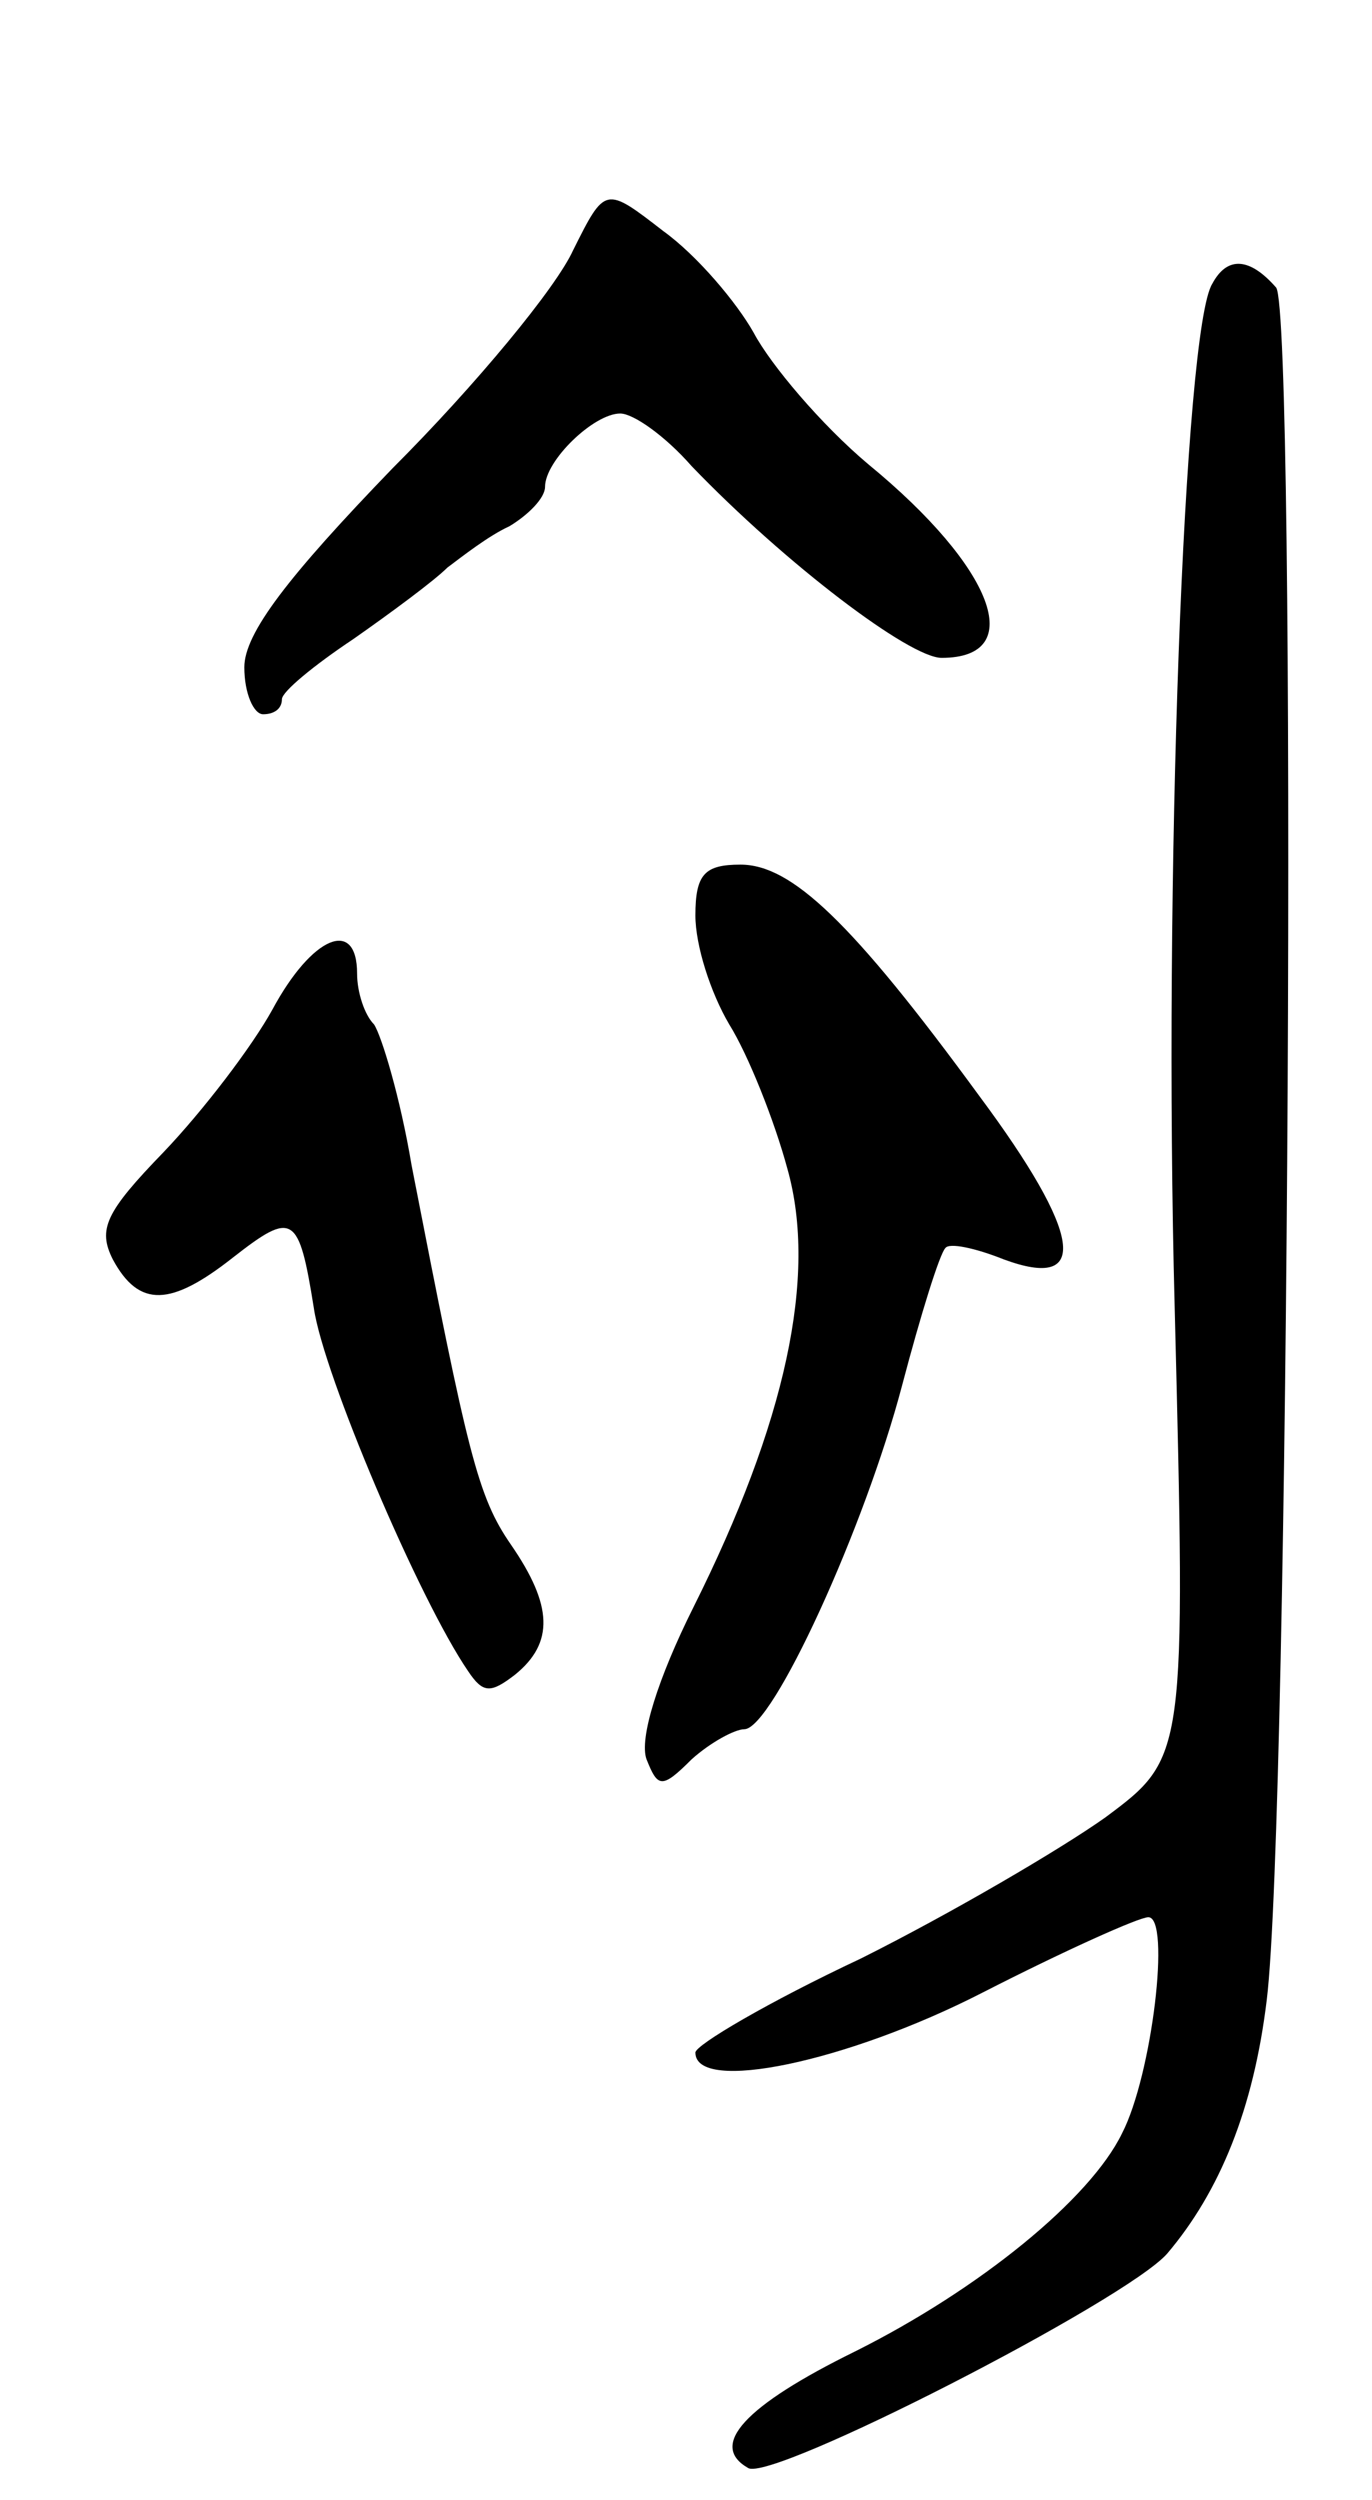 <svg version="1.0" xmlns="http://www.w3.org/2000/svg"
 width="73pt" height="133pt" viewBox="0 0 73 133"
 preserveAspectRatio="xMidYMid meet">
<g transform="translate(0,133) scale(0.1,-0.1)"
fill="#000000" stroke="none">
<path d="M305 1197 c-9 -20 -52 -72 -96 -116 -56 -58 -79 -88 -79 -106 0 -14
5 -25 10 -25 6 0 10 3 10 8 0 4 17 18 38 32 20 14 43 31 50 38 8 6 22 17 33
22 10 6 19 15 19 21 0 14 26 39 40 39 7 0 24 -12 38 -28 50 -52 116 -102 133
-102 46 0 28 48 -39 103 -25 21 -52 53 -61 70 -9 16 -30 41 -48 54 -31 24 -31
24 -48 -10z"/>
<path d="M645 1179 c-15 -24 -26 -319 -20 -544 6 -240 6 -240 -37 -272 -24
-17 -82 -51 -130 -75 -49 -23 -88 -46 -88 -50 0 -22 81 -5 153 32 43 22 83 40
88 40 12 0 2 -84 -14 -115 -17 -35 -76 -83 -142 -116 -59 -29 -78 -50 -57 -62
12 -8 201 89 223 114 28 33 46 77 53 135 12 97 16 896 5 911 -14 16 -26 17
-34 2z"/>
<path d="M370 843 c0 -16 8 -41 18 -58 10 -16 24 -51 31 -77 16 -57 -1 -135
-50 -233 -19 -38 -29 -70 -25 -81 6 -15 8 -16 24 0 10 9 23 16 28 16 15 0 64
107 84 183 10 38 20 70 23 73 2 3 16 0 31 -6 46 -17 42 13 -13 87 -68 93 -100
123 -127 123 -19 0 -24 -5 -24 -27z"/>
<path d="M145 793 c-11 -20 -37 -54 -58 -76 -31 -32 -35 -41 -27 -57 14 -26
31 -25 64 1 32 25 35 23 43 -27 5 -35 56 -155 82 -193 8 -12 12 -12 25 -2 21
17 20 37 -2 69 -18 26 -23 48 -53 202 -6 36 -16 69 -20 75 -5 5 -9 17 -9 27 0
30 -24 20 -45 -19z"/>
</g>
</svg>
